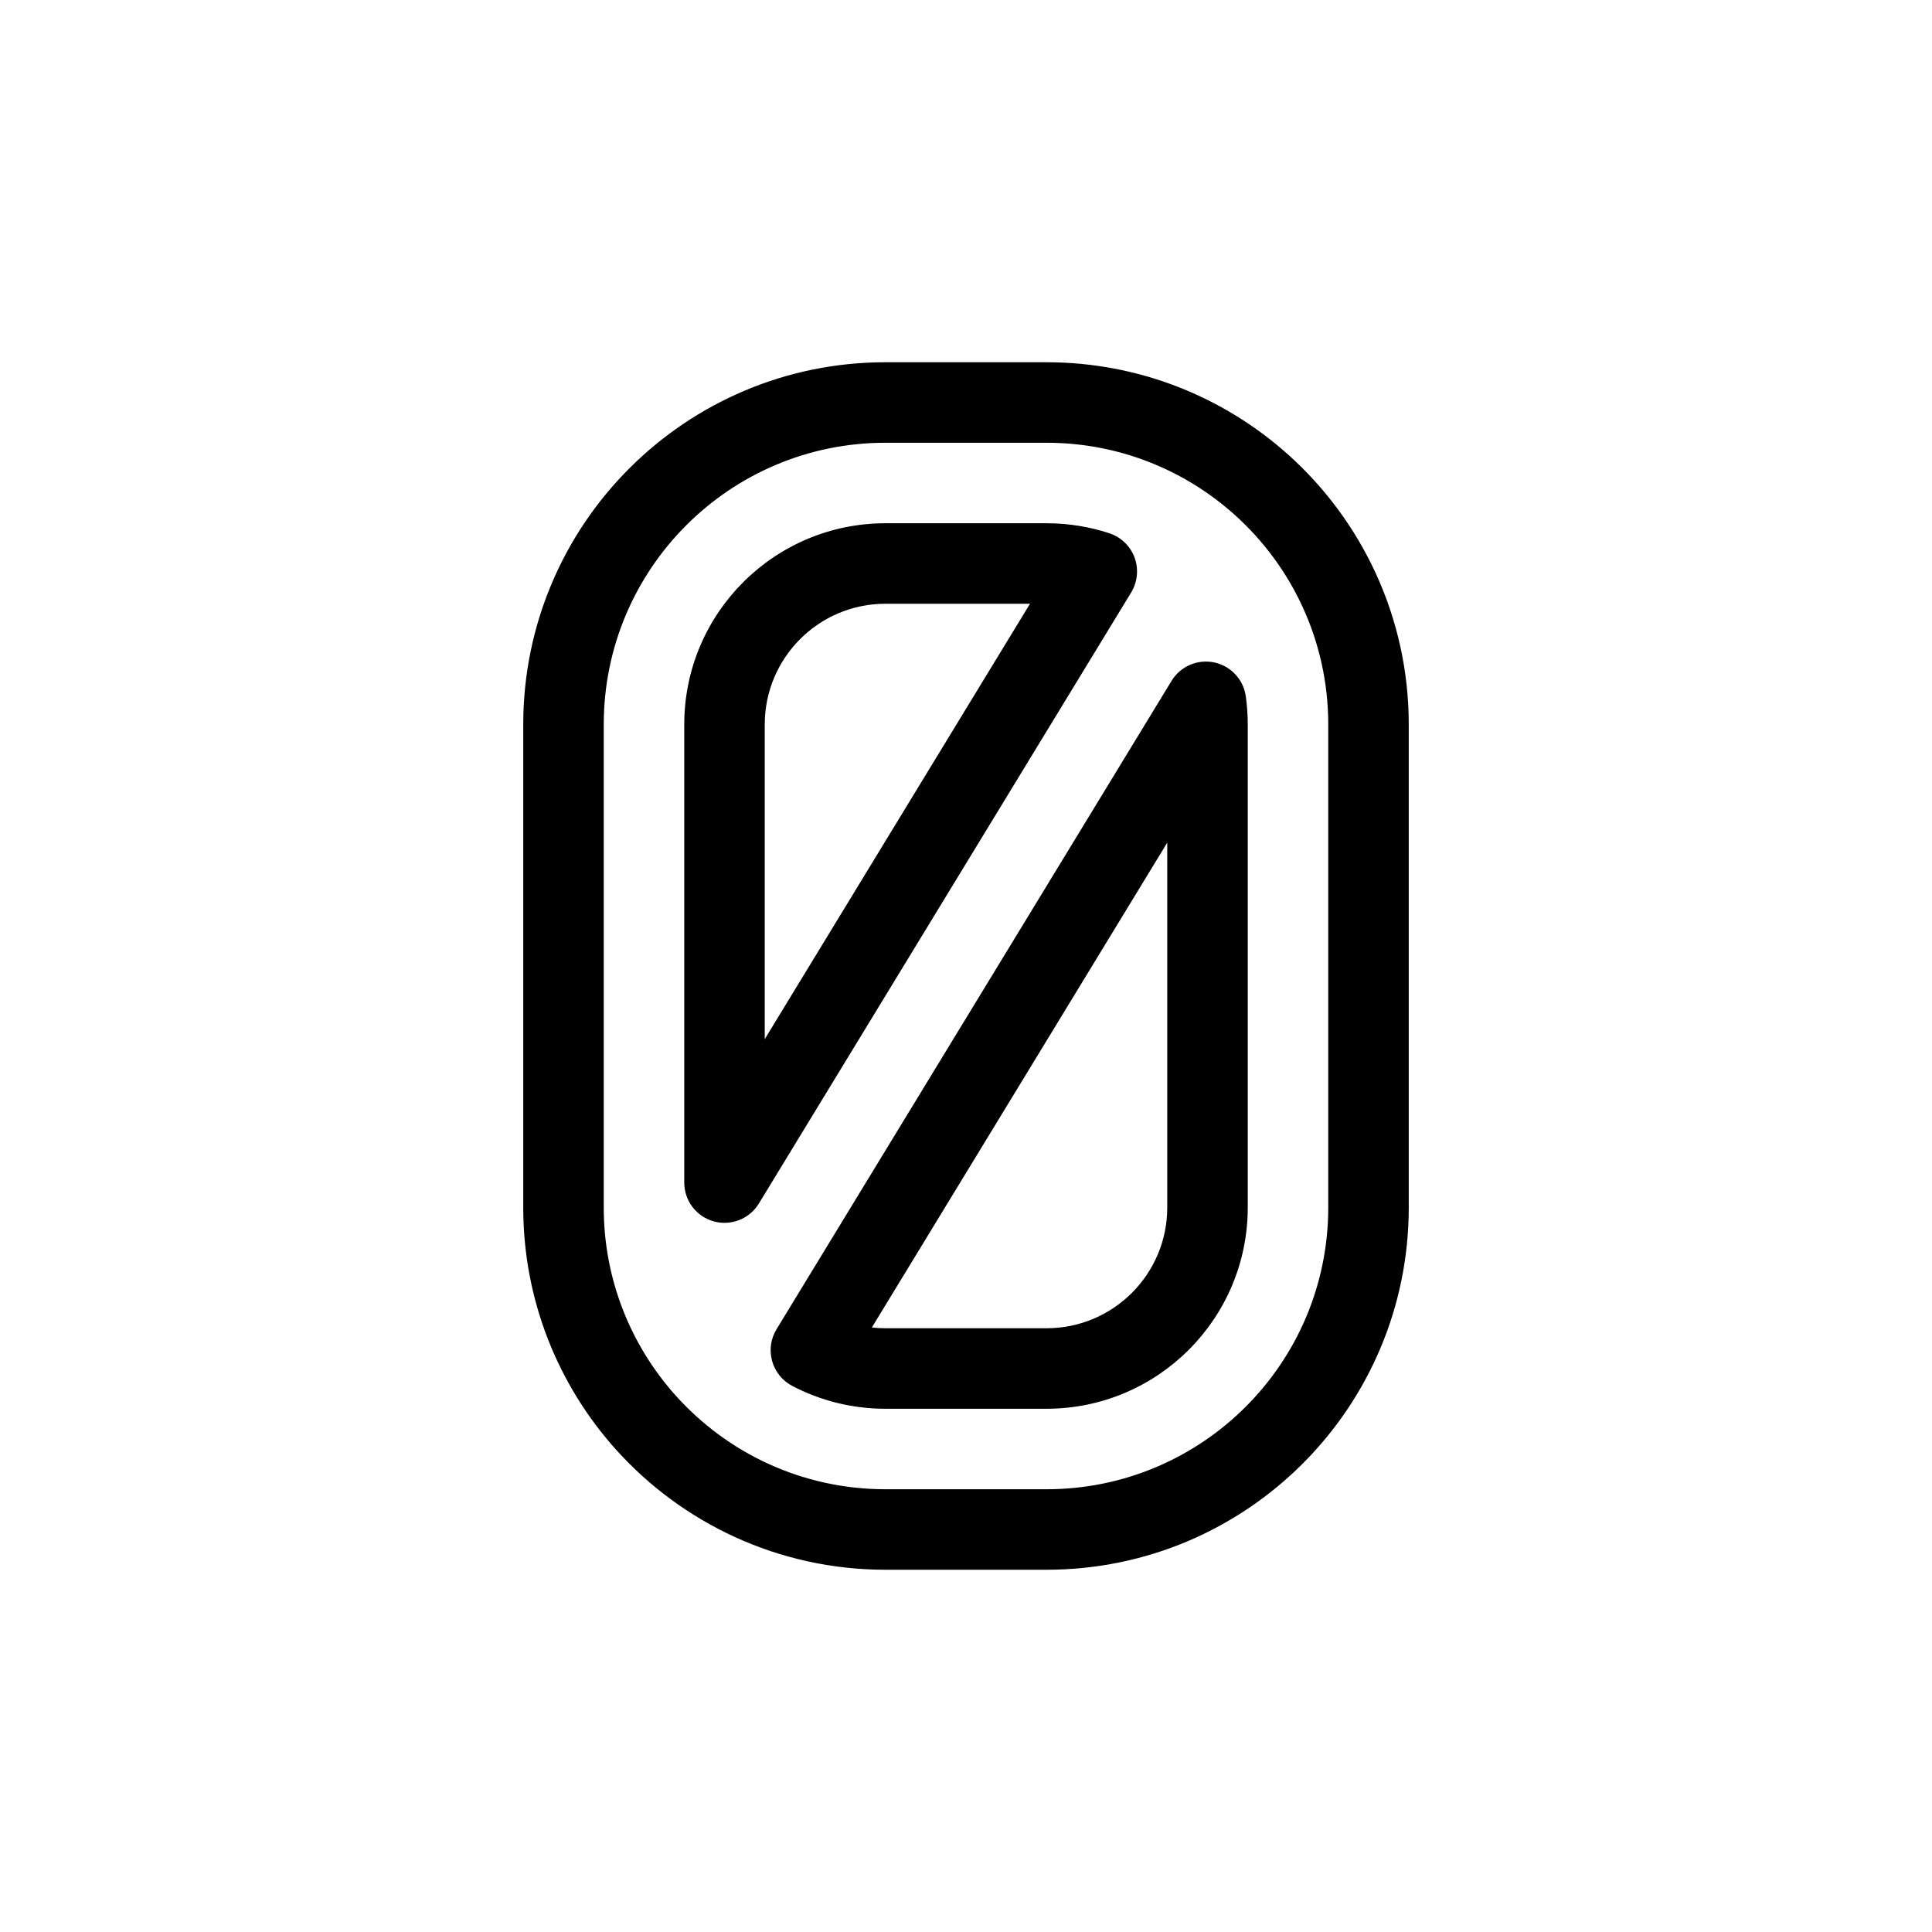 <svg width="48" height="48" viewBox="0 0 48 48" fill="currentColor" xmlns="http://www.w3.org/2000/svg">
<path fill-rule="evenodd" clip-rule="evenodd" d="M13 18C13 13.029 17.029 9 22 9H26C28.303 9 30.411 9.869 32.001 11.292C33.837 12.936 35 15.334 35 18V30C35 34.971 30.971 39 26 39H22C19.334 39 16.936 37.837 15.292 36.001C13.869 34.411 13 32.303 13 30V18ZM22 11C18.134 11 15 14.134 15 18V30C15 31.792 15.675 33.429 16.783 34.667C18.063 36.098 19.927 37 22 37H26C29.866 37 33 33.866 33 30V18C33 15.927 32.098 14.063 30.667 12.783C29.429 11.675 27.792 11 26 11H22ZM22 15C20.343 15 19 16.343 19 18V25.817L25.59 15H22ZM17 18C17 15.239 19.239 13 22 13H26C26.544 13 27.069 13.087 27.561 13.248C27.851 13.344 28.082 13.566 28.188 13.852C28.293 14.139 28.262 14.458 28.104 14.719L18.854 29.901C18.621 30.284 18.161 30.465 17.73 30.344C17.298 30.223 17 29.829 17 29.381V18ZM30.163 16.457C30.577 16.543 30.892 16.879 30.951 17.297C30.983 17.527 31 17.762 31 18V30C31 32.761 28.761 35 26 35H22C21.166 35 20.377 34.796 19.682 34.432C19.437 34.303 19.256 34.08 19.183 33.813C19.109 33.547 19.148 33.262 19.292 33.026L29.107 16.916C29.326 16.555 29.749 16.372 30.163 16.457ZM21.661 32.981C21.772 32.994 21.885 33 22 33H26C27.657 33 29 31.657 29 30V20.935L21.661 32.981Z" />
</svg>
